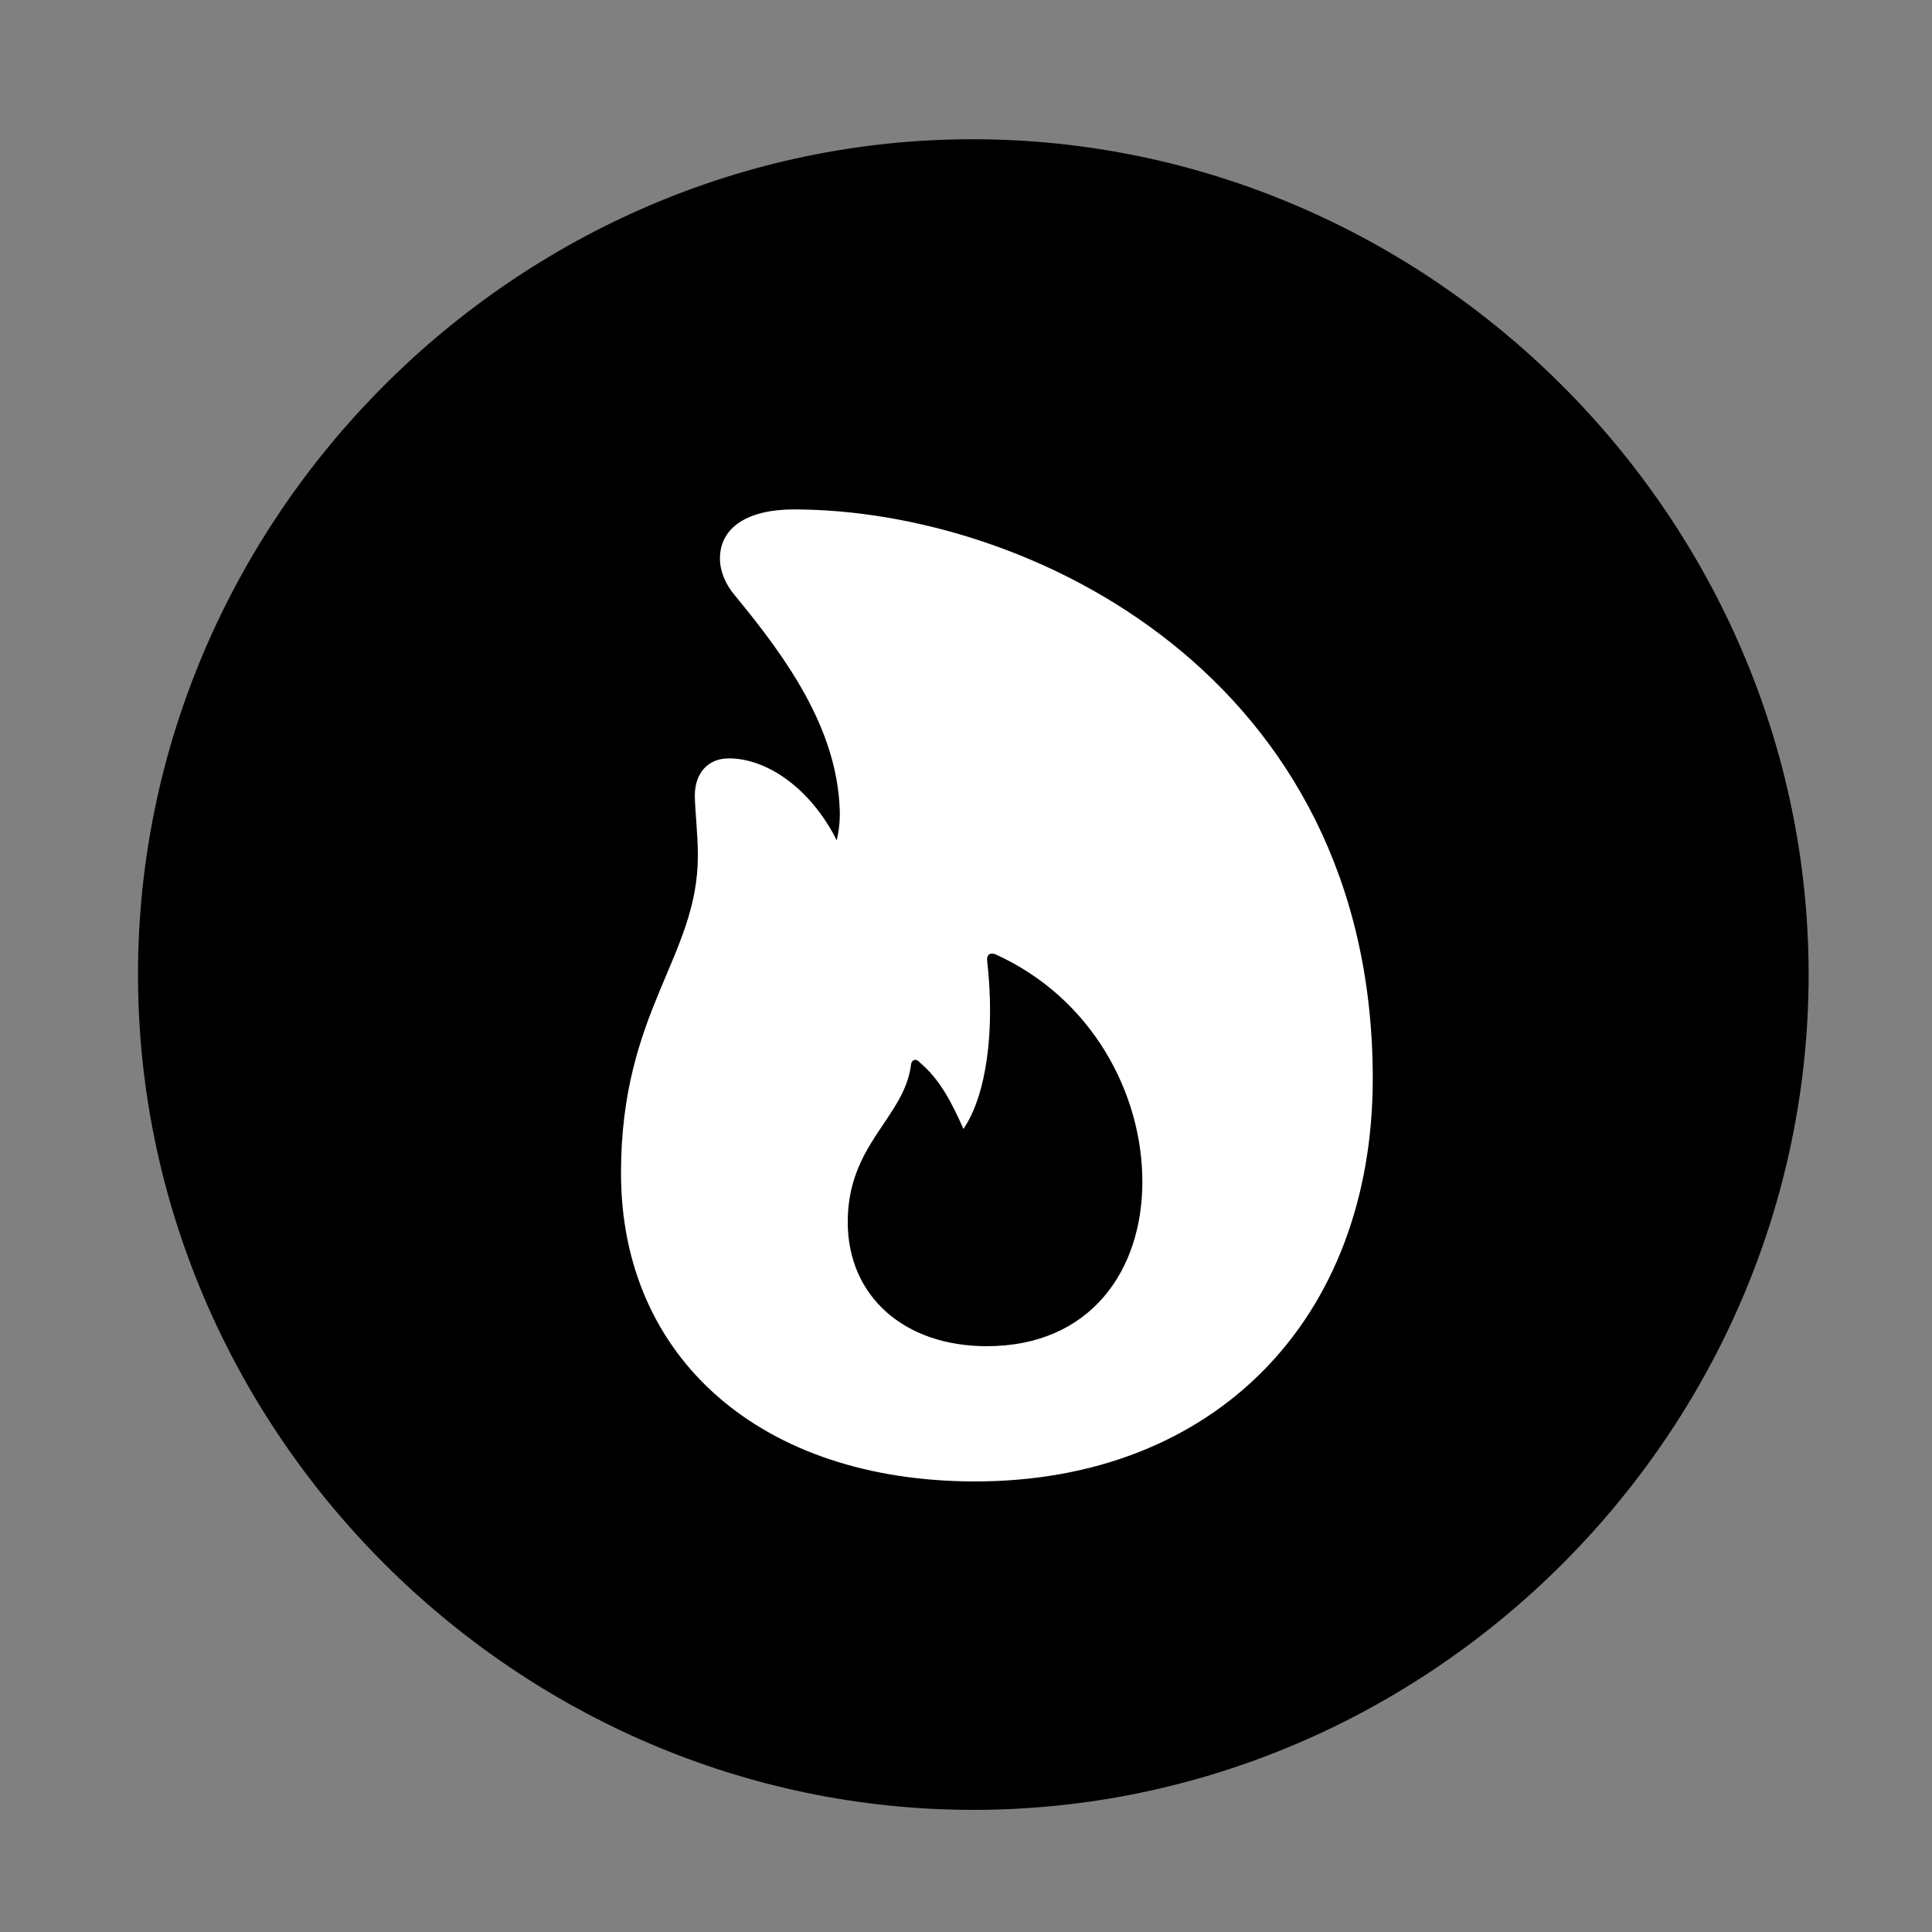 <svg width="28" height="28" viewBox="0 0 28 28" fill="none" xmlns="http://www.w3.org/2000/svg">
<rect x="0" y="0" width="28" height="28" fill="#808080" stroke="none"/>
<path d="M14.105 26.23C20.737 26.23 26.212 20.755 26.212 14.123C26.212 7.503 20.727 2.018 14.095 2.018C7.475 2.018 2 7.503 2 14.123C2 20.755 7.485 26.23 14.105 26.23Z" fill="black"/>
<path d="M9 17C9 14.646 10.114 13.87 10.114 12.403C10.114 12.077 10.07 11.719 10.07 11.531C10.07 11.203 10.262 10.991 10.563 10.991C11.116 10.991 11.747 11.424 12.127 12.179C12.161 12.027 12.176 11.888 12.17 11.73C12.127 10.547 11.391 9.527 10.65 8.629C10.513 8.468 10.434 8.276 10.434 8.095C10.434 7.631 10.855 7.383 11.502 7.383C14.926 7.383 19.895 9.813 19.895 15.63C19.895 19.127 17.594 21.47 14.132 21.47C11.039 21.47 9 19.689 9 17ZM12.286 17.711C12.286 18.781 13.099 19.51 14.3 19.51C15.8 19.51 16.556 18.418 16.556 17.125C16.556 15.853 15.832 14.466 14.425 13.83C14.347 13.8 14.291 13.836 14.309 13.947C14.419 14.927 14.3 15.867 13.963 16.361C13.789 15.97 13.619 15.641 13.331 15.399C13.268 15.325 13.2 15.364 13.2 15.456C13.087 16.21 12.286 16.589 12.286 17.711Z" fill="white"/>
</svg>
